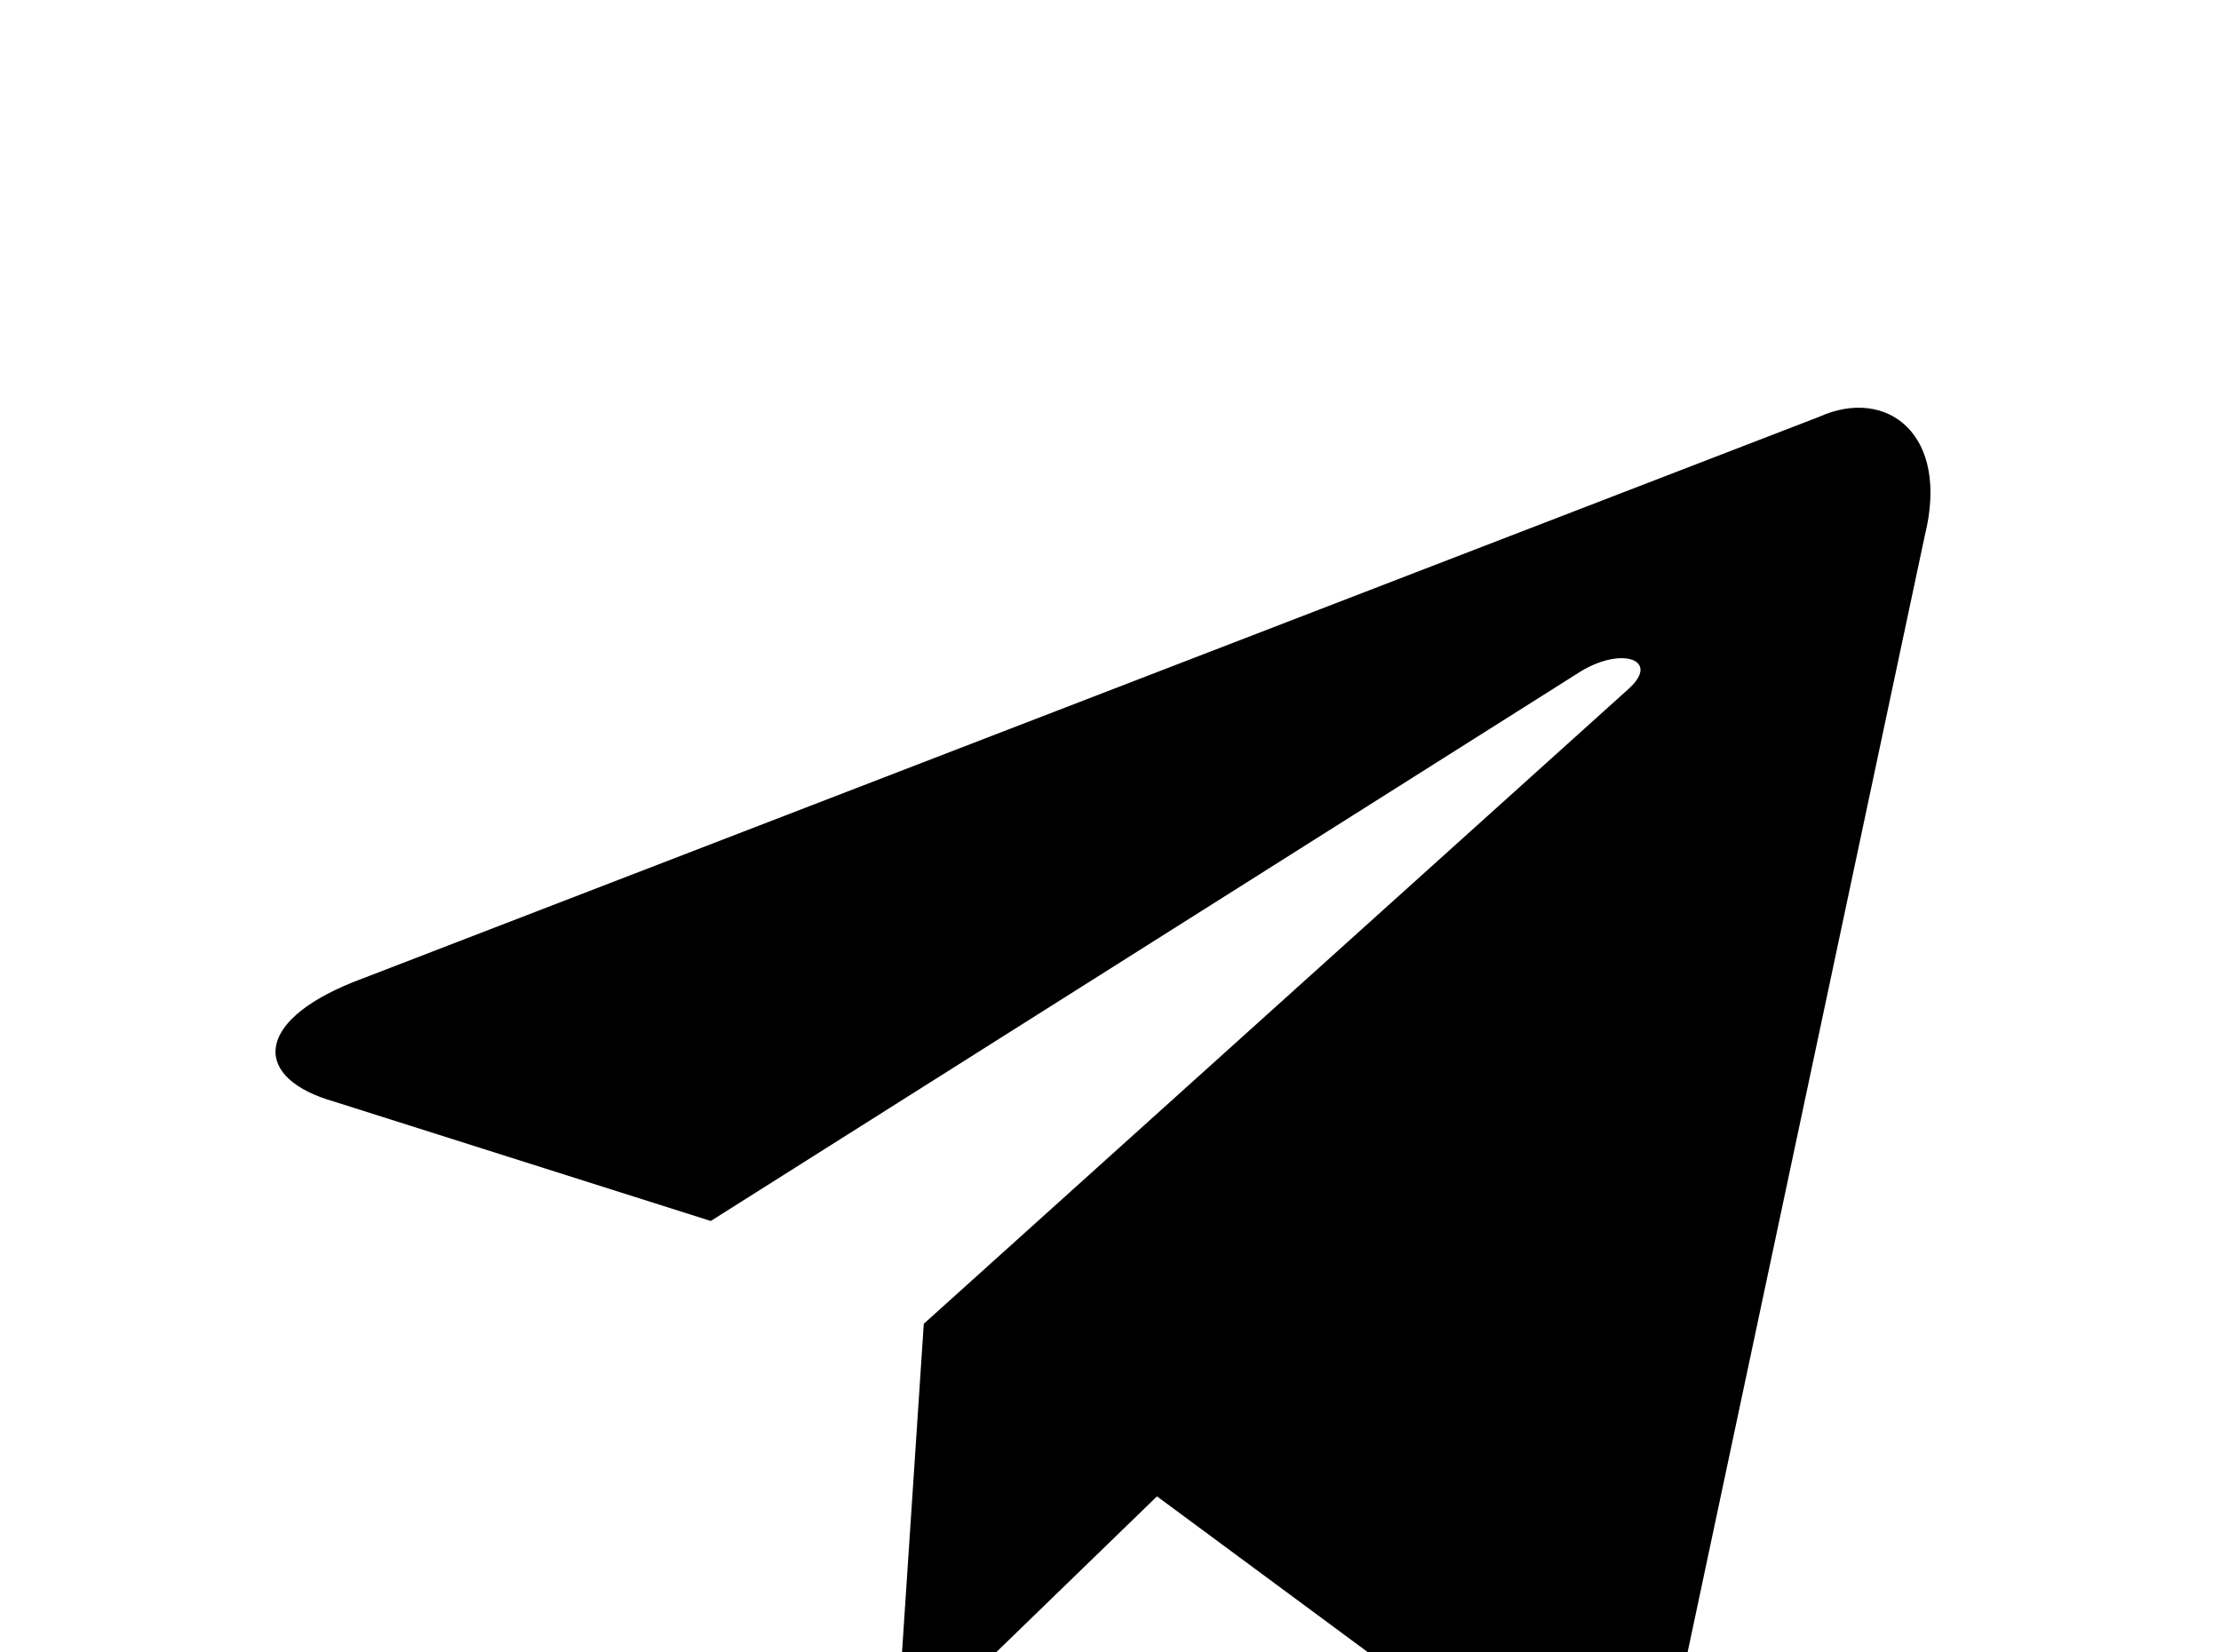 <!-- Generated by IcoMoon.io -->
<svg version="1.1" xmlns="http://www.w3.org/2000/svg" width="43" height="32" viewBox="0 0 43 32">
<title>telegram</title>
<path d="M17.387 33.156l0.498-7.52 13.653-12.302c0.604-0.551-0.124-0.818-0.924-0.338l-16.853 10.649-7.289-2.311c-1.564-0.444-1.582-1.529 0.356-2.311l28.391-10.951c1.298-0.587 2.542 0.32 2.044 2.311l-4.836 22.773c-0.338 1.618-1.316 2.009-2.667 1.262l-7.36-5.44-3.538 3.431c-0.409 0.409-0.747 0.747-1.476 0.747z"></path>
</svg>
